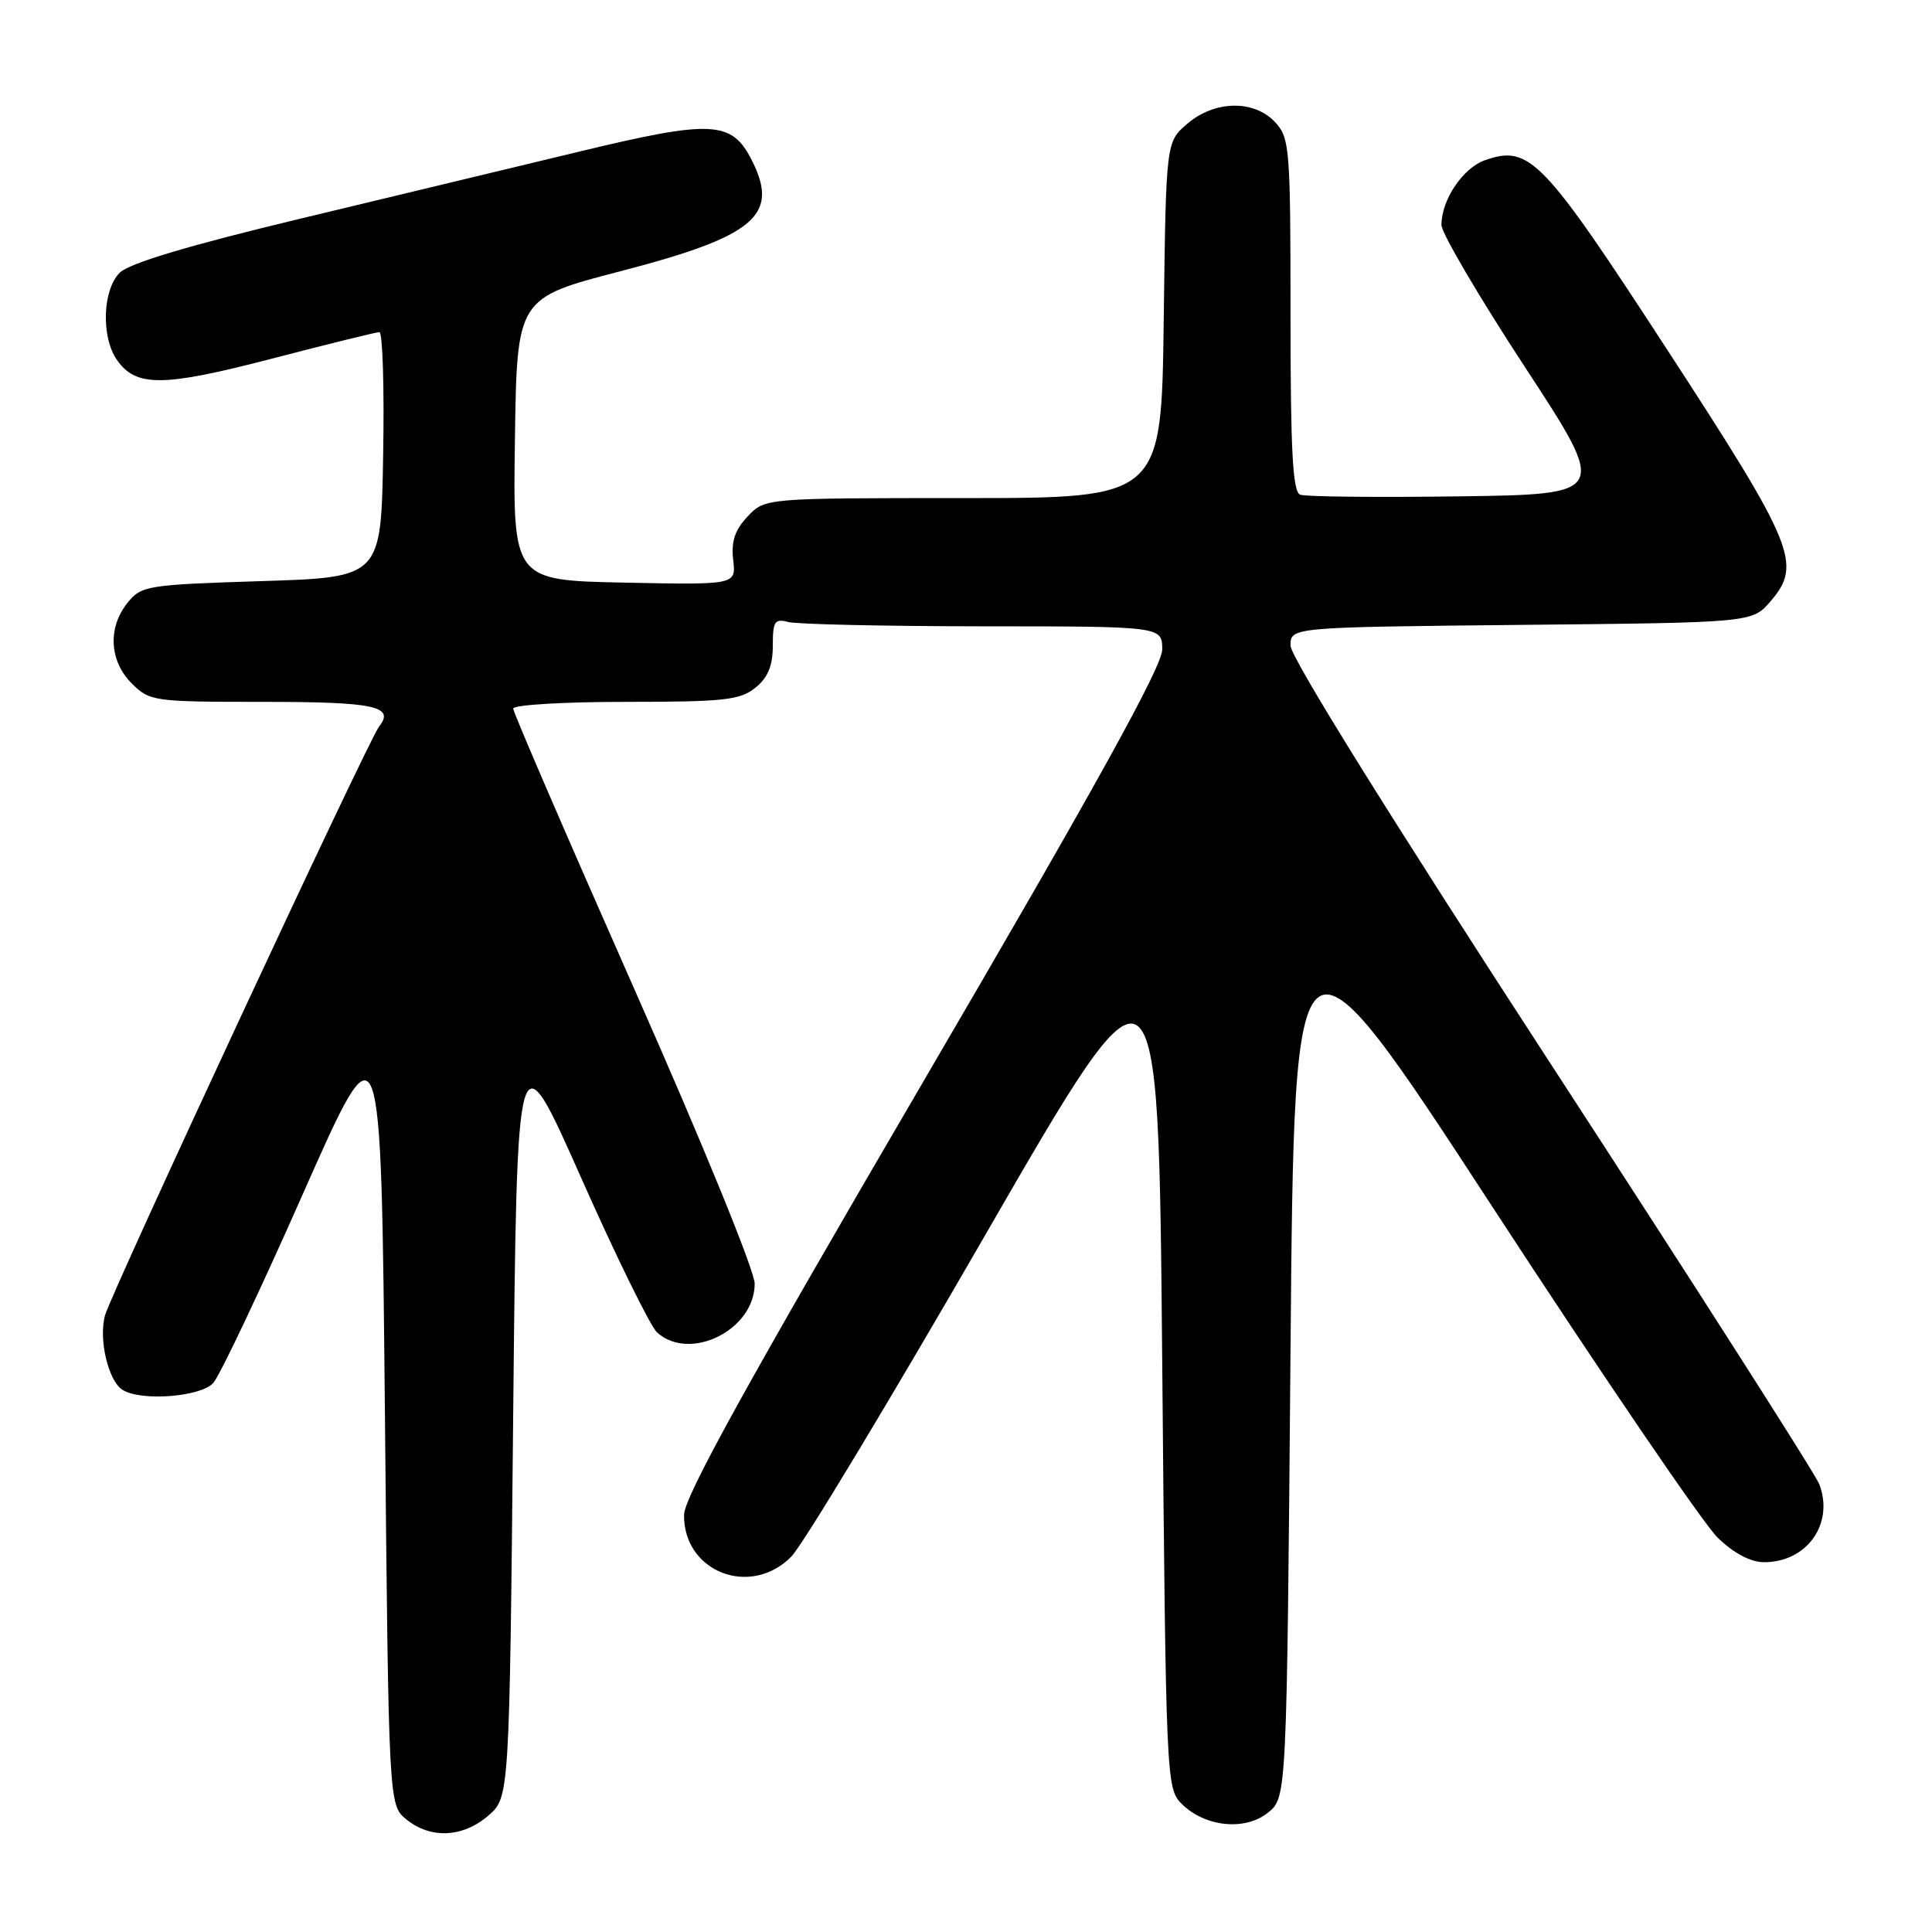 <?xml version="1.0" encoding="UTF-8" standalone="no"?>
<!DOCTYPE svg PUBLIC "-//W3C//DTD SVG 1.1//EN" "http://www.w3.org/Graphics/SVG/1.1/DTD/svg11.dtd" >
<svg xmlns="http://www.w3.org/2000/svg" xmlns:xlink="http://www.w3.org/1999/xlink" version="1.1" viewBox="0 0 256 256">
 <g >
 <path fill="currentColor"
d=" M 64.69 240.59 C 67.50 238.17 67.50 238.17 68.00 187.54 C 68.50 136.91 68.50 136.91 76.98 156.01 C 81.64 166.51 86.18 175.75 87.06 176.55 C 91.42 180.50 100.00 176.22 100.00 170.09 C 100.00 168.39 93.07 151.43 84.00 130.94 C 75.20 111.05 68.00 94.38 68.00 93.89 C 68.00 93.40 74.70 93.00 82.89 93.00 C 95.95 93.00 98.06 92.77 100.09 91.13 C 101.75 89.79 102.40 88.22 102.40 85.56 C 102.40 82.33 102.65 81.94 104.45 82.42 C 105.58 82.72 117.19 82.98 130.25 82.99 C 154.00 83.00 154.00 83.00 154.00 86.07 C 154.00 88.30 145.26 104.10 122.34 143.32 C 98.96 183.33 90.67 198.34 90.64 200.72 C 90.55 208.29 99.45 211.75 104.86 206.25 C 106.35 204.74 117.90 185.58 130.53 163.68 C 153.50 123.86 153.50 123.86 154.00 180.40 C 154.49 235.82 154.54 236.99 156.56 239.00 C 159.65 242.09 164.99 242.64 168.02 240.18 C 170.50 238.18 170.50 238.18 171.00 178.92 C 171.50 119.65 171.50 119.65 197.86 160.08 C 212.36 182.31 225.74 201.96 227.60 203.75 C 229.76 205.84 231.97 207.00 233.76 207.00 C 239.44 207.00 243.05 201.89 241.07 196.67 C 240.55 195.32 224.57 170.31 205.56 141.10 C 184.09 108.11 171.00 87.06 171.00 85.55 C 171.00 83.11 171.00 83.11 201.59 82.80 C 232.18 82.50 232.18 82.50 234.61 79.67 C 238.82 74.77 237.81 72.29 220.94 46.38 C 204.42 20.99 202.68 19.17 196.79 21.22 C 193.84 22.25 191.00 26.47 191.00 29.82 C 191.00 30.87 195.97 39.33 202.05 48.62 C 213.10 65.50 213.10 65.50 193.33 65.77 C 182.45 65.92 172.98 65.82 172.28 65.55 C 171.29 65.17 171.00 59.75 171.00 41.72 C 171.00 19.61 170.89 18.26 168.96 16.19 C 166.16 13.19 160.94 13.29 157.31 16.41 C 154.50 18.82 154.50 18.82 154.20 42.41 C 153.90 66.00 153.90 66.00 127.62 66.00 C 101.35 66.00 101.35 66.00 99.06 68.44 C 97.37 70.23 96.87 71.75 97.15 74.19 C 97.54 77.50 97.54 77.50 82.75 77.20 C 67.96 76.90 67.96 76.90 68.23 58.20 C 68.50 39.50 68.50 39.50 82.25 35.93 C 100.16 31.27 103.38 28.50 99.53 21.06 C 96.92 16.01 94.21 15.88 77.00 20.03 C 68.47 22.09 51.65 26.13 39.61 29.02 C 24.96 32.54 17.11 34.89 15.86 36.14 C 13.58 38.42 13.38 44.68 15.50 47.70 C 18.03 51.31 21.59 51.28 36.00 47.53 C 43.42 45.60 49.85 44.01 50.27 44.01 C 50.70 44.00 50.93 51.31 50.77 60.25 C 50.50 76.50 50.50 76.50 34.66 77.00 C 19.51 77.48 18.73 77.60 16.91 79.86 C 14.25 83.15 14.48 87.57 17.45 90.55 C 19.84 92.93 20.32 93.00 34.90 93.00 C 49.67 93.00 52.37 93.58 50.22 96.29 C 48.82 98.06 14.87 171.01 13.93 174.25 C 13.03 177.37 14.33 182.96 16.23 184.16 C 18.66 185.71 26.60 185.10 28.26 183.25 C 29.12 182.29 34.48 170.99 40.16 158.14 C 50.50 134.77 50.50 134.77 51.00 186.98 C 51.50 239.18 51.50 239.18 53.86 241.09 C 57.07 243.69 61.32 243.49 64.69 240.59 Z "/>
</g>
</svg>